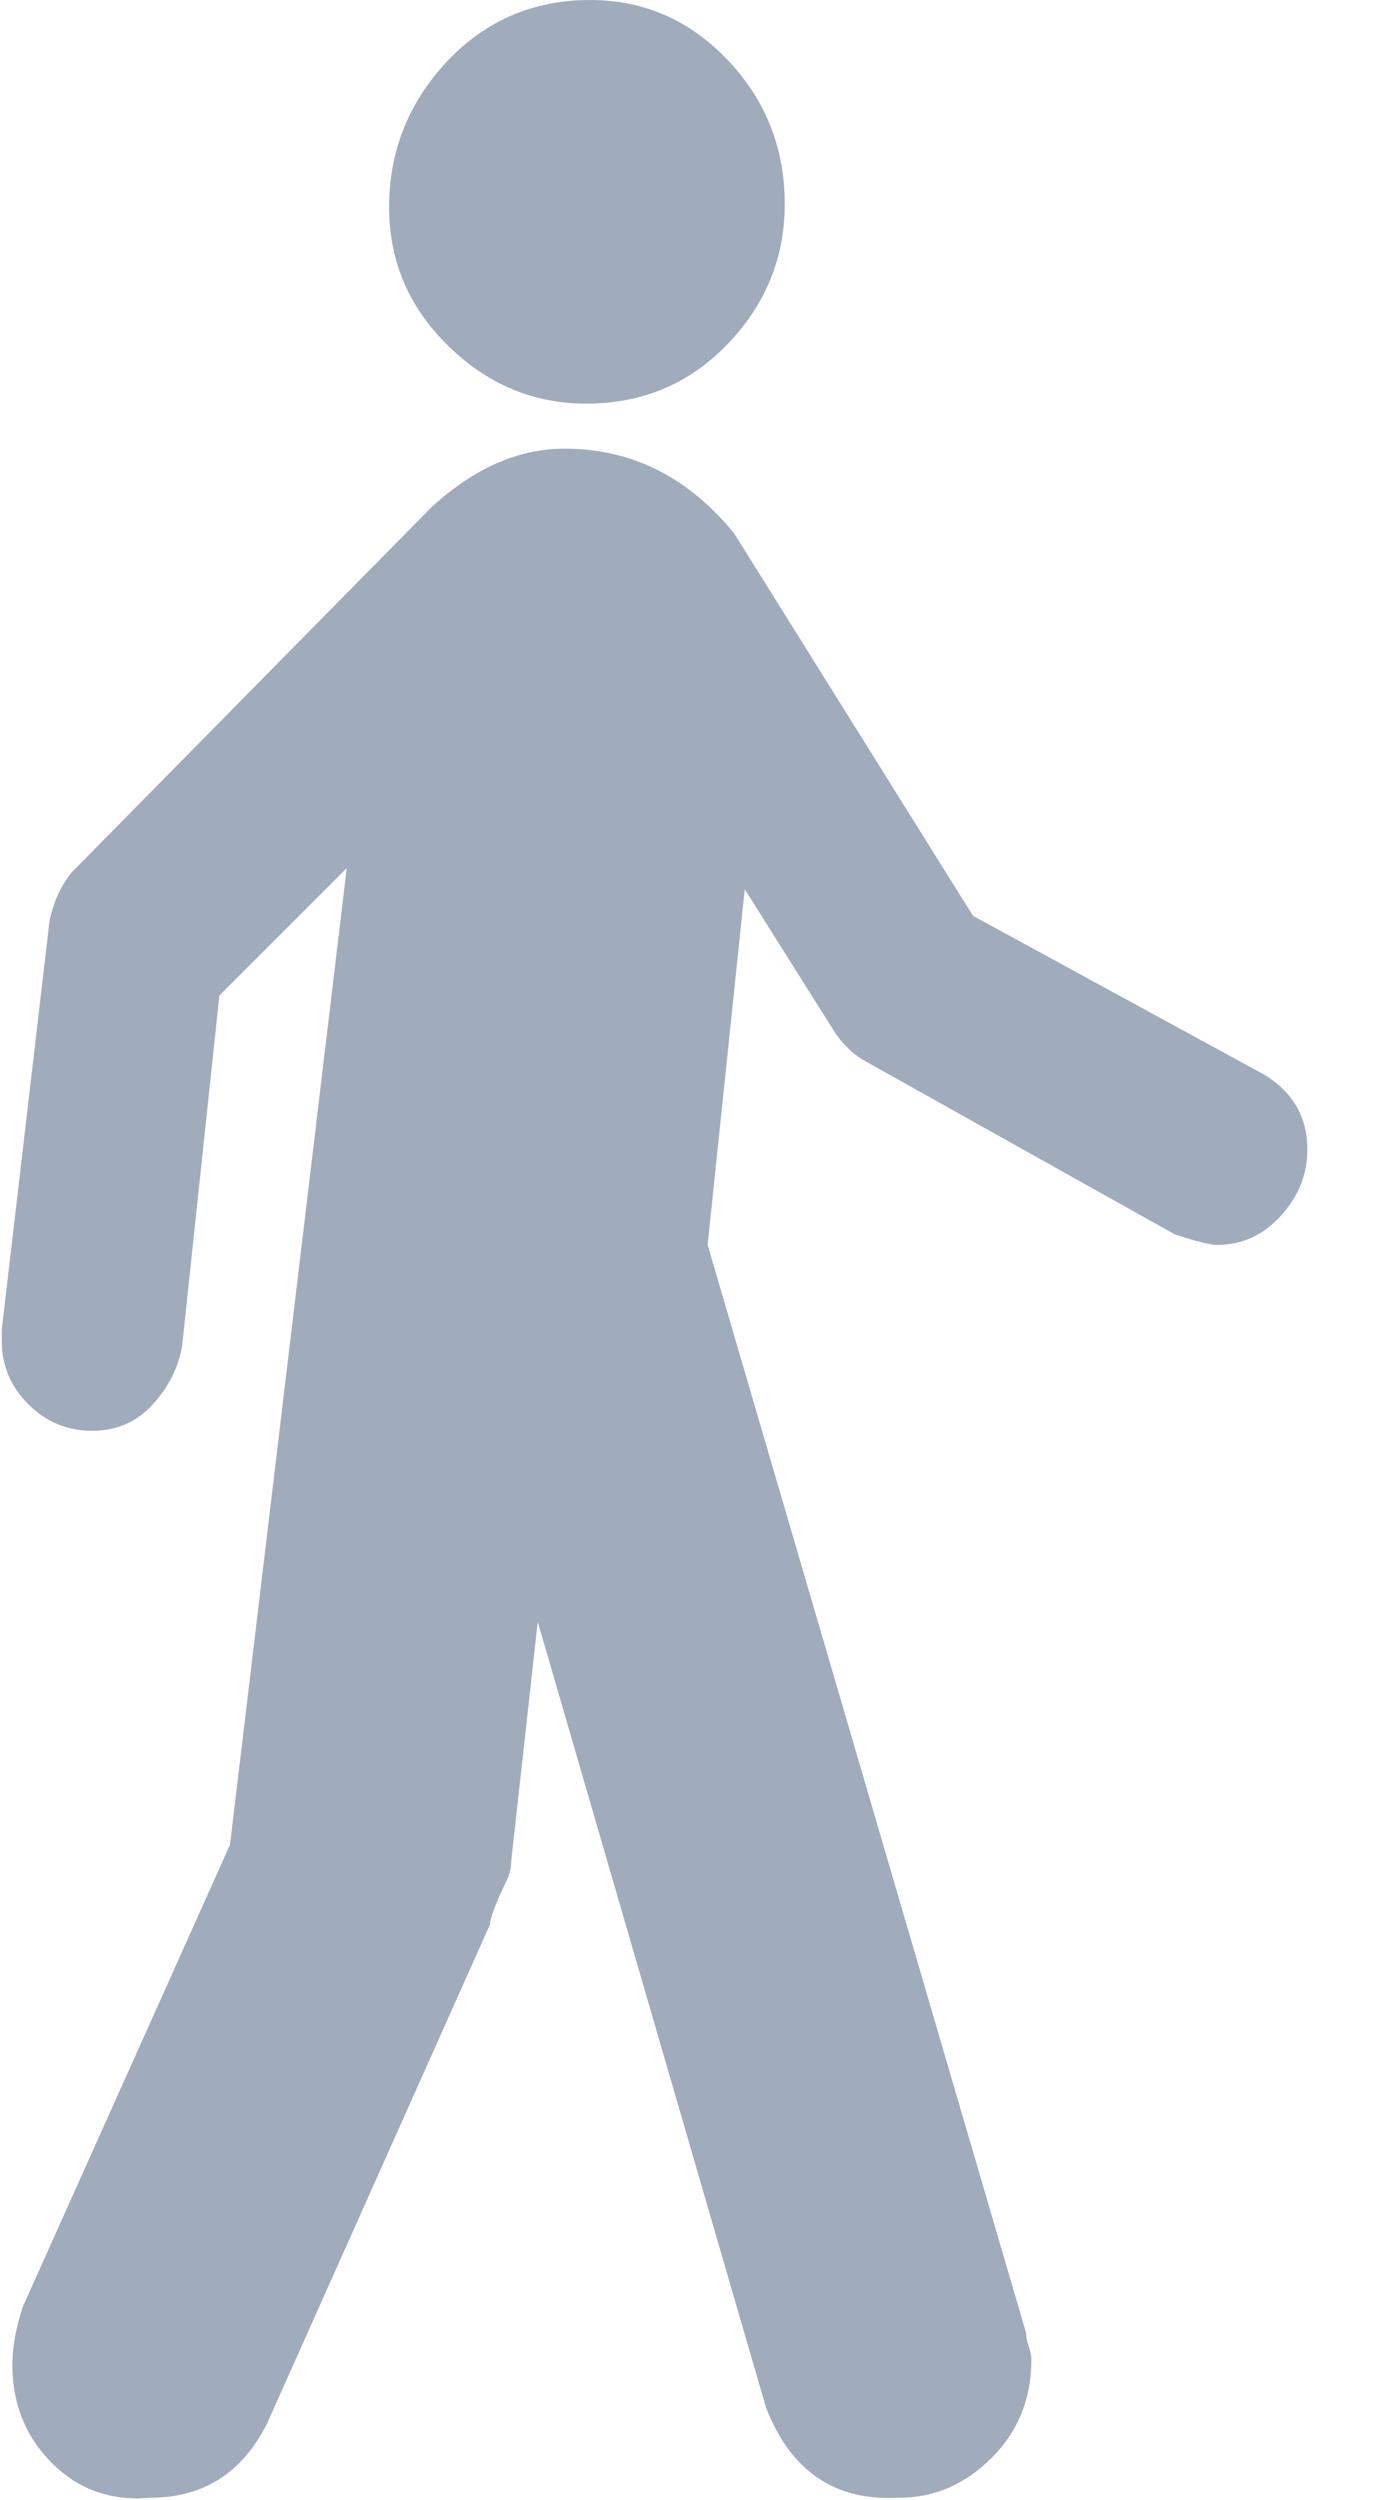 <?xml version="1.0" encoding="UTF-8"?>
<svg width="11px" height="20px" viewBox="0 0 11 20" version="1.1" xmlns="http://www.w3.org/2000/svg" xmlns:xlink="http://www.w3.org/1999/xlink">
    <!-- Generator: Sketch 47.1 (45422) - http://www.bohemiancoding.com/sketch -->
    <title>walking</title>
    <desc>Created with Sketch.</desc>
    <defs></defs>
    <g id="Page-1" stroke="none" stroke-width="1" fill="none" fill-rule="evenodd">
        <g id="2-7-1-chisinau-guest-house-crihan" transform="translate(-493, -5843)" fill-rule="nonzero" fill="#A0ABBC">
            <g id="Group-3" transform="translate(477, 5836)">
                <g id="walking" transform="translate(16, 7)">
                    <path d="M4.748,3.228 C5.187,3.214 5.555,3.044 5.852,2.719 C6.15,2.393 6.291,2.011 6.277,1.572 C6.263,1.133 6.1,0.758 5.789,0.447 C5.477,0.135 5.102,-0.013 4.663,0.001 C4.225,0.015 3.857,0.185 3.559,0.51 C3.262,0.836 3.113,1.218 3.113,1.657 C3.113,2.096 3.276,2.471 3.602,2.782 C3.927,3.094 4.309,3.242 4.748,3.228 Z" id="Shape"></path>
                    <path d="M10.12,8.6 L7.784,7.326 L5.874,4.268 C5.505,3.815 5.053,3.589 4.515,3.589 C4.147,3.589 3.793,3.745 3.453,4.056 L0.566,6.986 C0.481,7.099 0.424,7.227 0.396,7.368 L0.014,10.638 L0.014,10.723 C0.014,10.921 0.084,11.091 0.226,11.232 C0.367,11.374 0.537,11.445 0.735,11.445 C0.934,11.445 1.096,11.374 1.224,11.232 C1.351,11.091 1.429,10.935 1.457,10.765 L1.755,7.963 L2.774,6.944 L1.84,14.757 L0.183,18.451 C0.127,18.621 0.099,18.776 0.099,18.918 C0.099,19.229 0.205,19.492 0.417,19.704 C0.629,19.916 0.891,20.008 1.203,19.98 C1.627,19.98 1.939,19.781 2.137,19.385 L3.92,15.394 C3.92,15.365 3.934,15.316 3.963,15.245 C3.991,15.174 4.019,15.111 4.048,15.054 C4.076,14.997 4.09,14.941 4.09,14.884 L4.302,12.973 L6.128,19.258 C6.326,19.768 6.68,20.008 7.19,19.98 C7.473,19.98 7.721,19.874 7.933,19.661 C8.145,19.449 8.251,19.187 8.251,18.876 C8.251,18.847 8.244,18.812 8.23,18.77 C8.216,18.727 8.209,18.692 8.209,18.663 L5.661,9.958 L5.958,7.113 L6.68,8.26 C6.737,8.345 6.808,8.416 6.893,8.472 L9.398,9.874 C9.568,9.93 9.681,9.958 9.738,9.958 C9.936,9.958 10.106,9.881 10.247,9.725 C10.389,9.569 10.459,9.392 10.459,9.194 C10.459,8.939 10.346,8.741 10.12,8.6 Z" id="Shape"></path>
                </g>
            </g>
        </g>
    </g>
</svg>